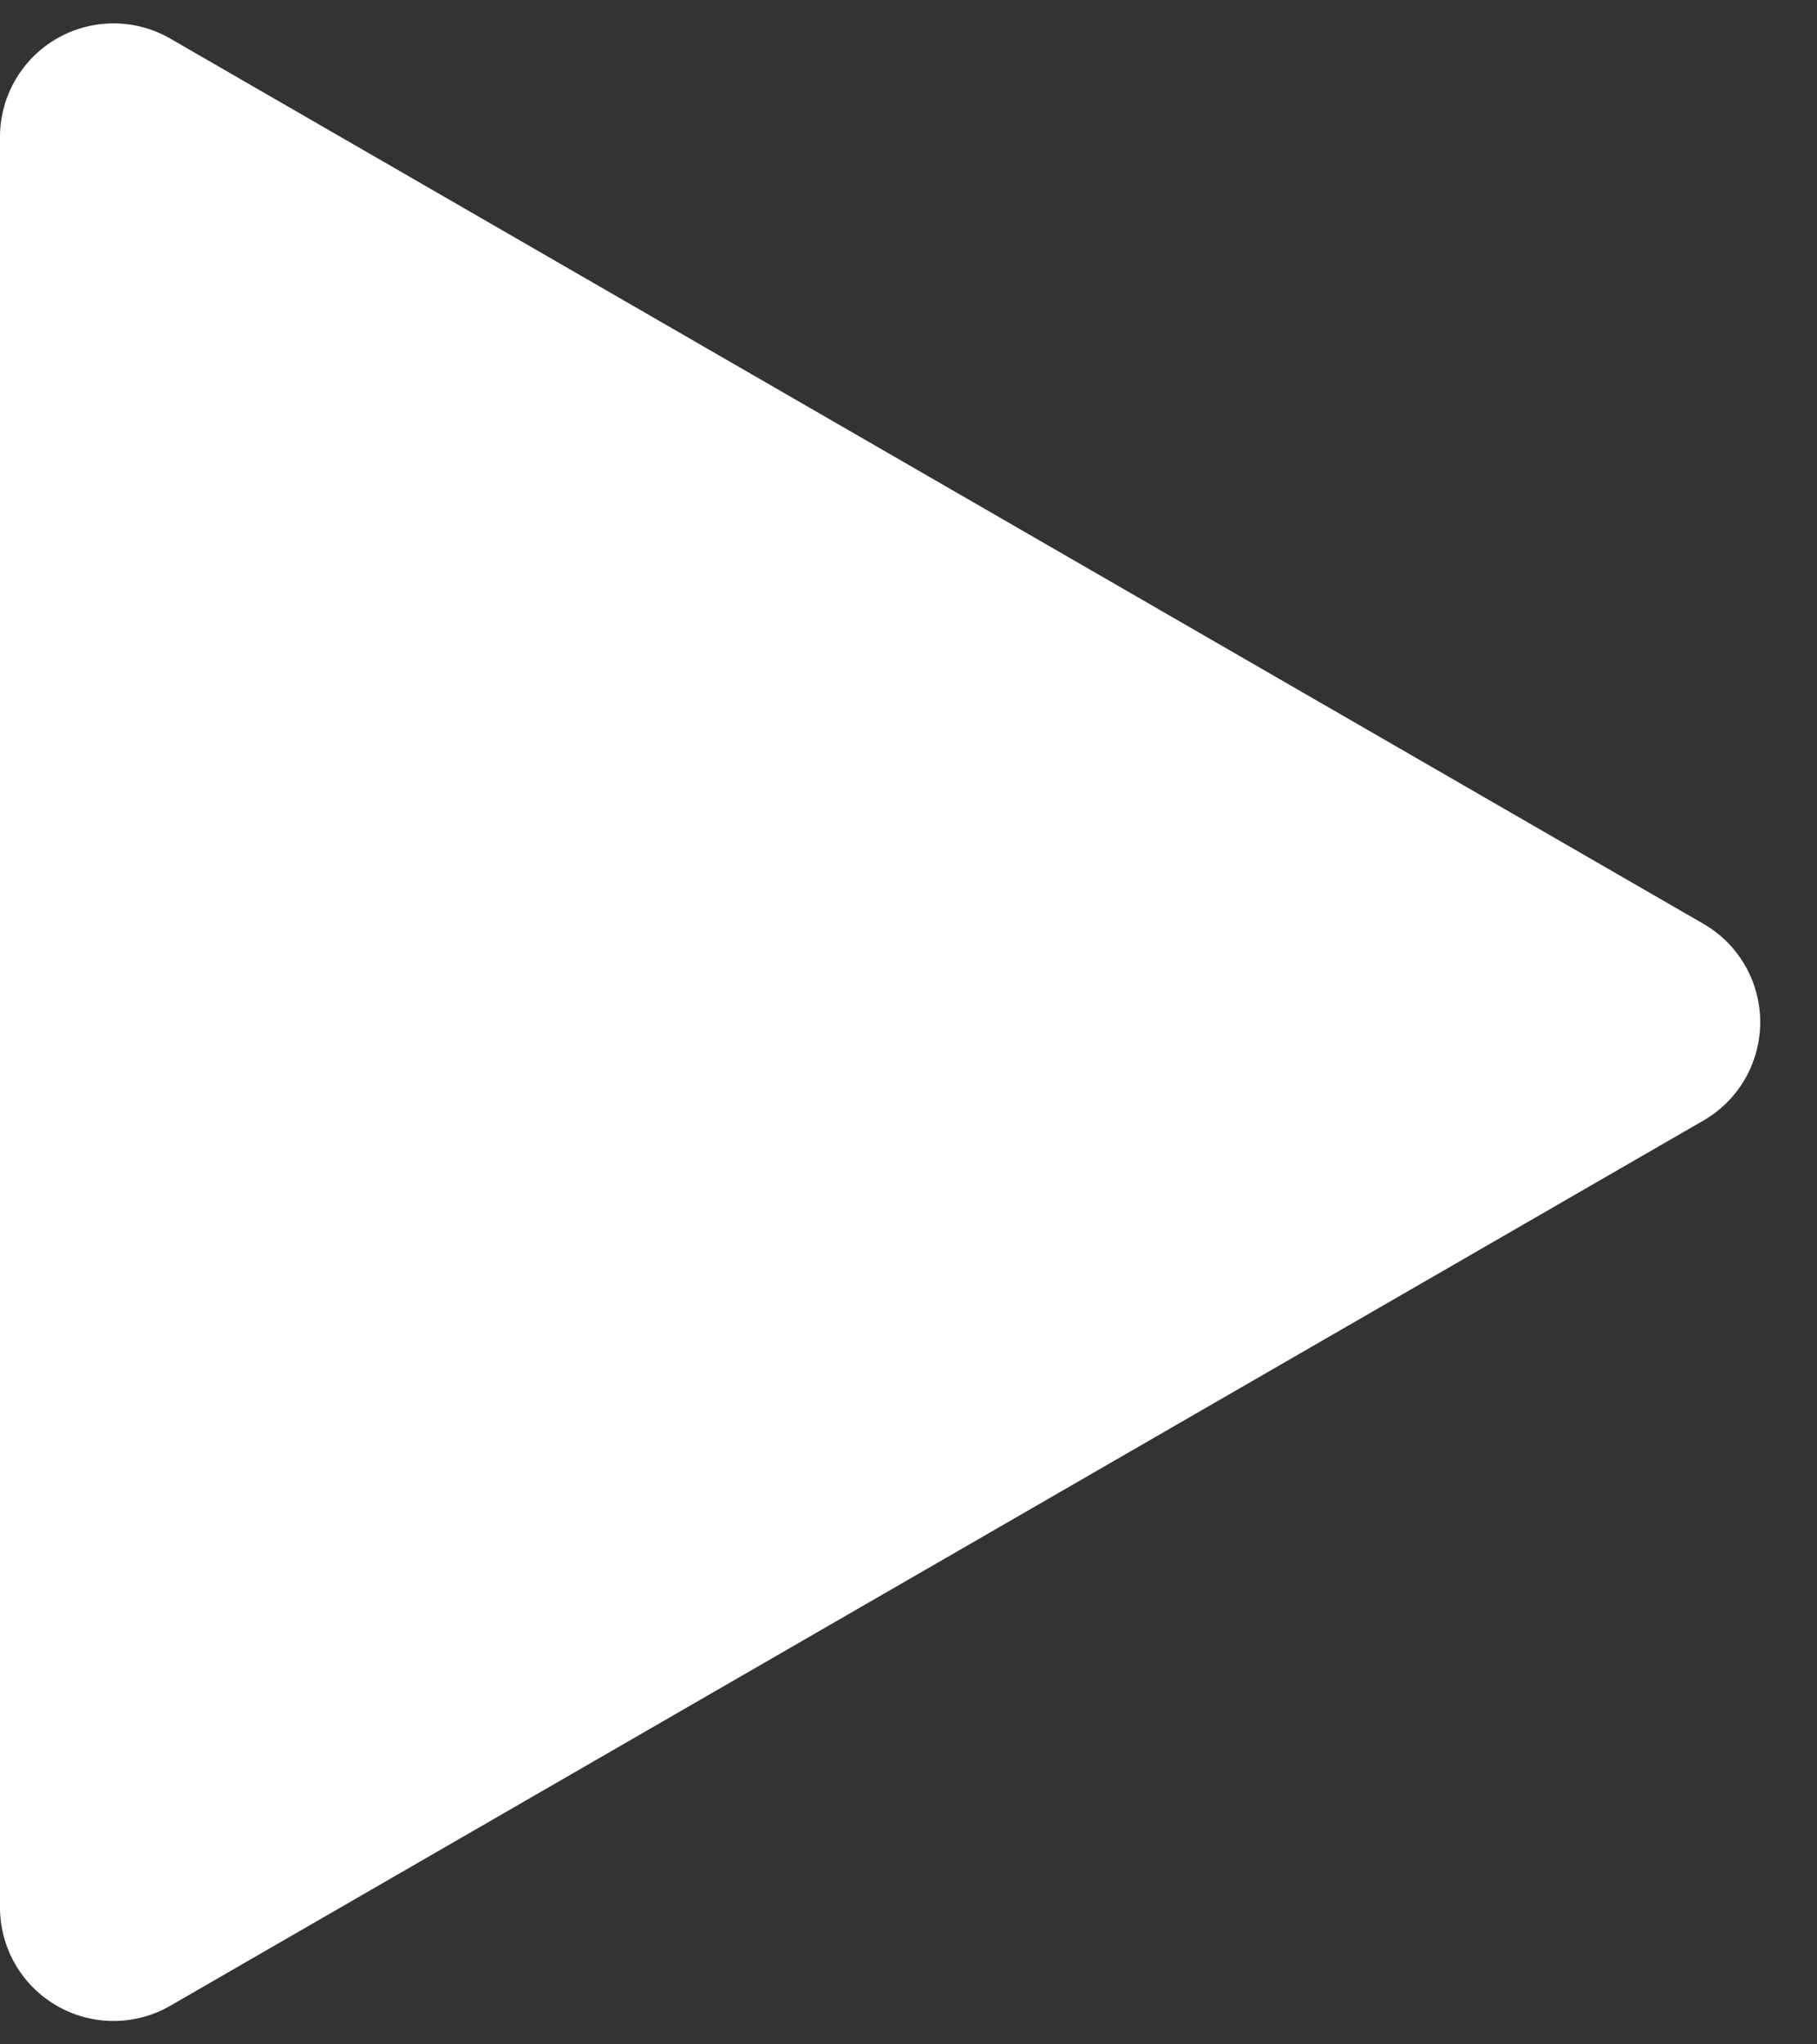 <svg width="16" height="18" fill="none" xmlns="http://www.w3.org/2000/svg"><rect width="100%" height="100%" fill="#333333" stroke="none"/><path d="M15 8.134a1 1 0 010 1.732L1.5 17.66a1 1 0 01-1.5-.866V1.206A1 1 0 011.5.34L15 8.134z" fill="#fff"/></svg>